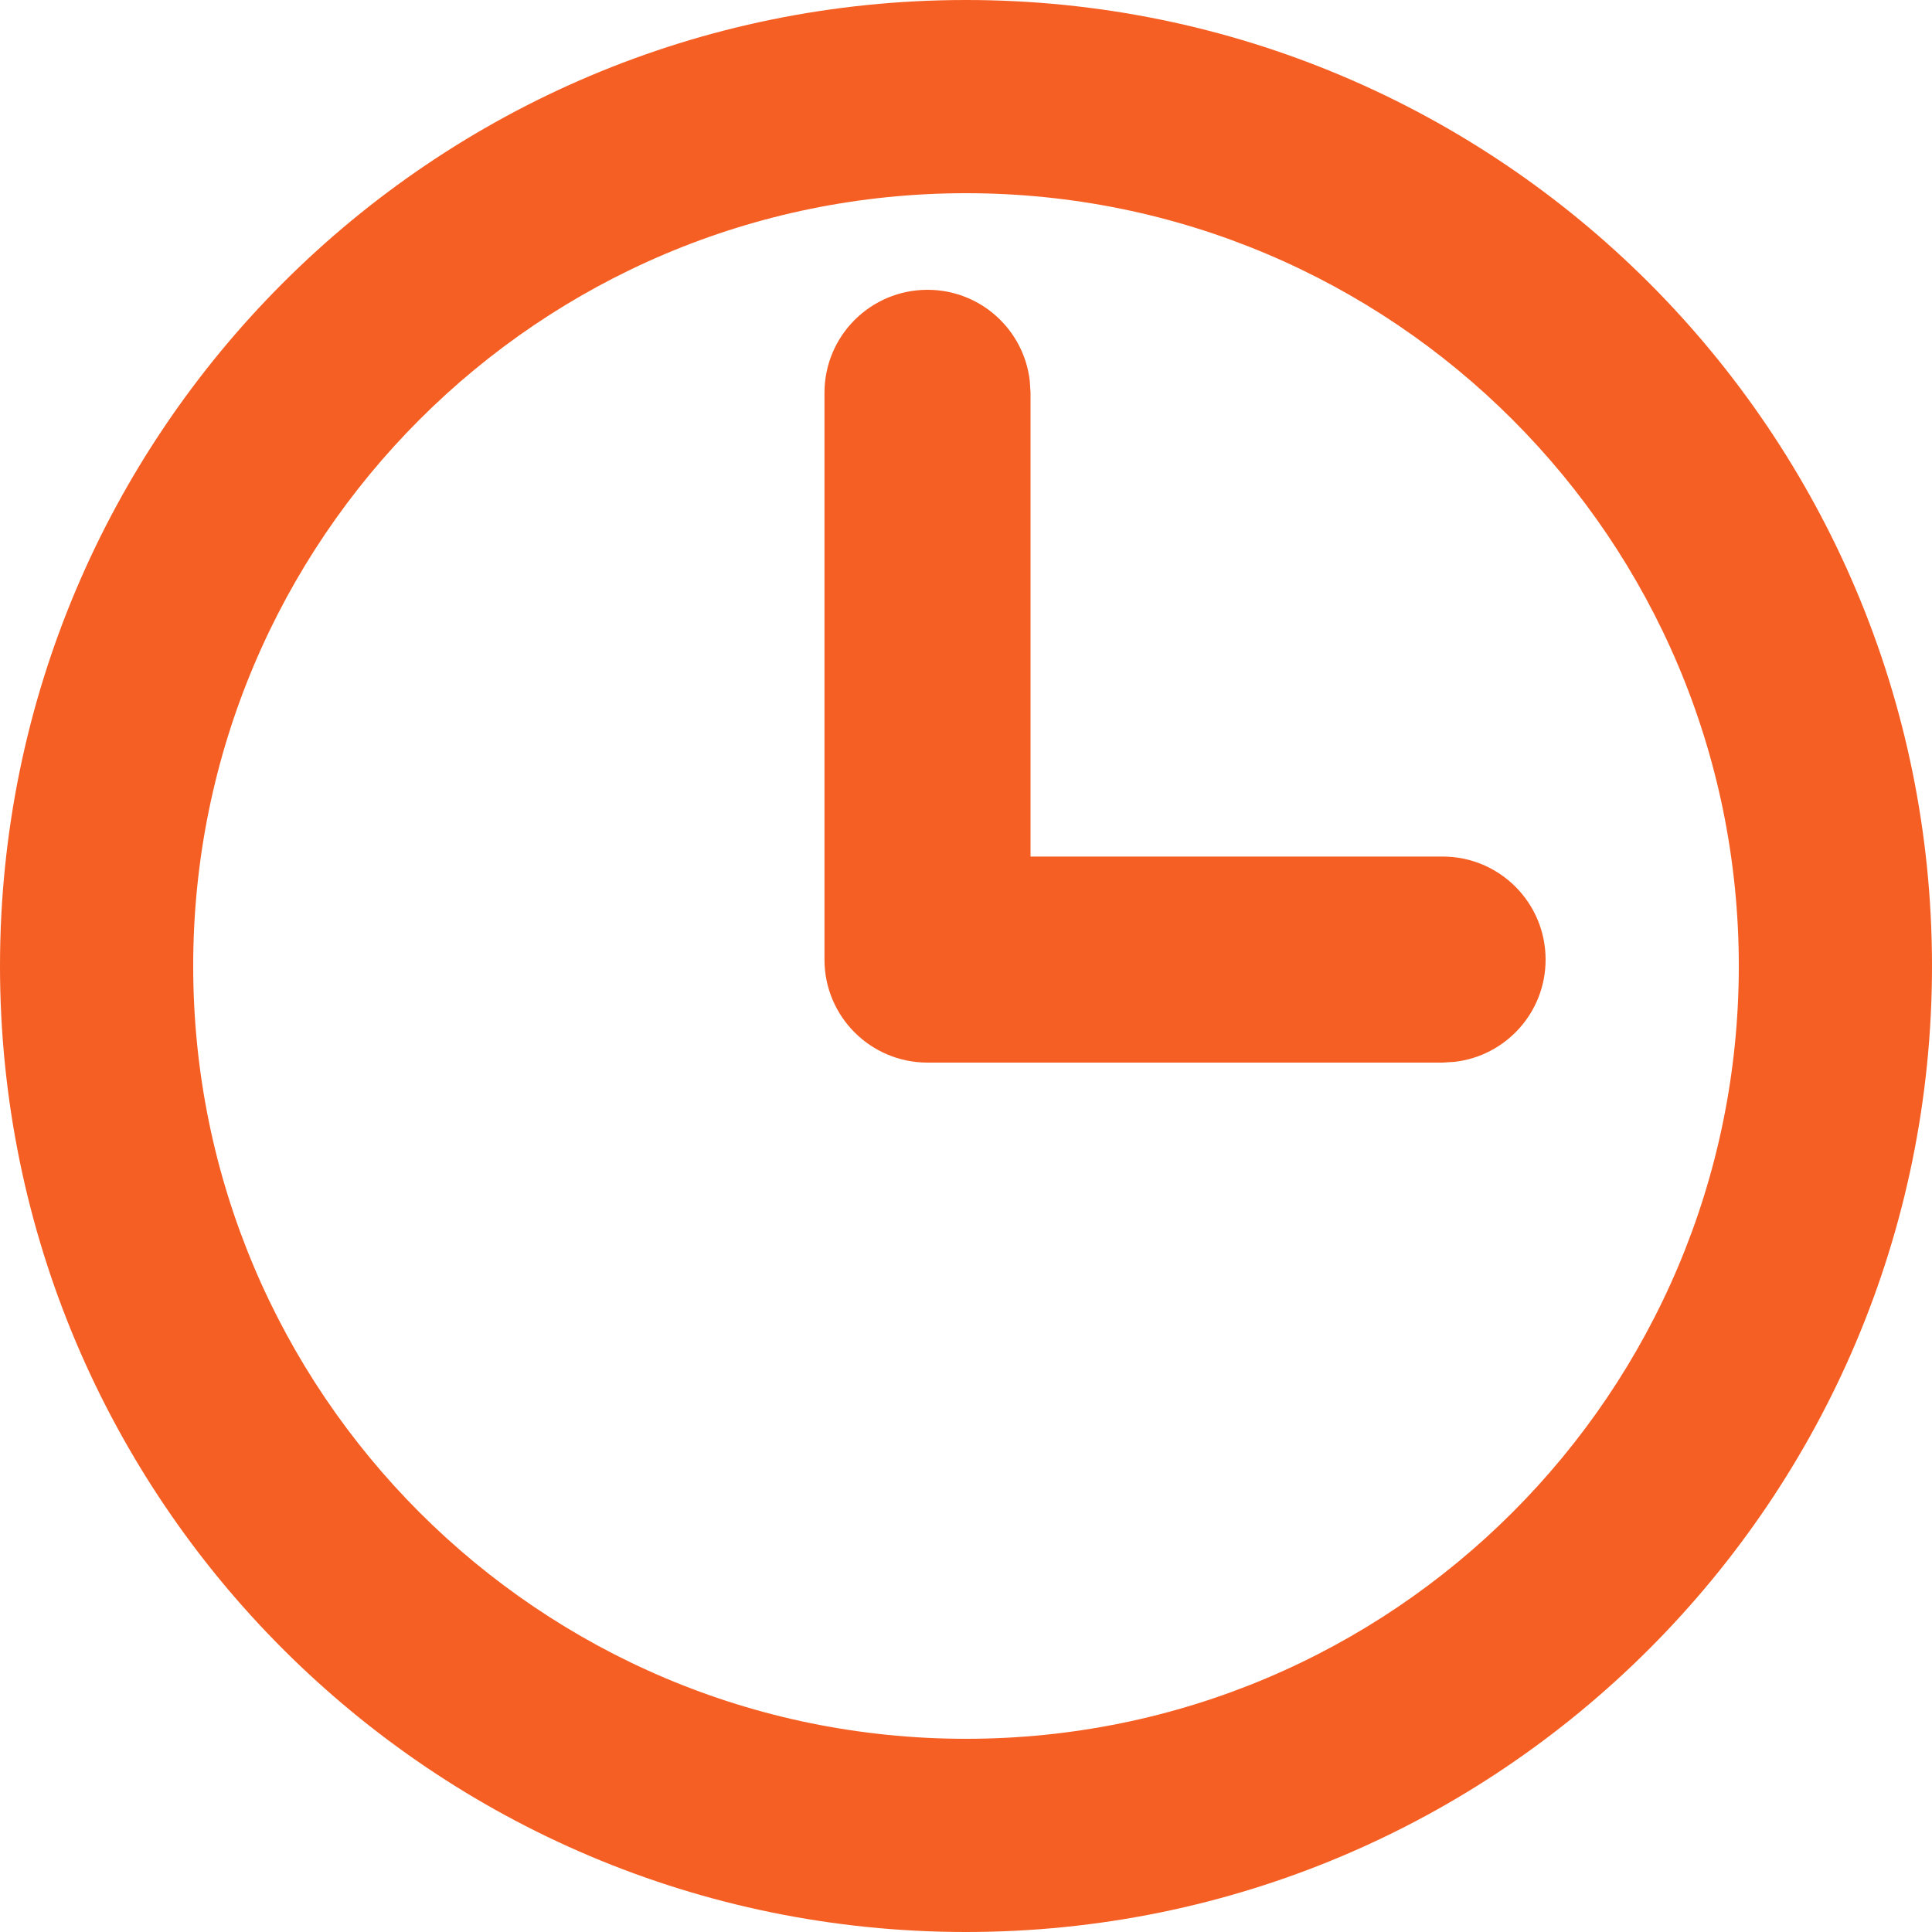 <?xml version="1.0" encoding="UTF-8"?>
<svg xmlns="http://www.w3.org/2000/svg" xmlns:xlink="http://www.w3.org/1999/xlink" width="20" height="20" viewBox="0 0 20 20">
<defs>
<clipPath id="clip-0">
<path clip-rule="evenodd" d="M 10 0 C 15.523 0 20 4.477 20 10 C 20 15.523 15.523 20 10 20 C 4.477 20 0 15.523 0 10 C 0 4.477 4.477 0 10 0 Z M 10 2 C 5.582 2 2 5.582 2 10 C 2 14.418 5.582 18 10 18 C 14.418 18 18 14.418 18 10 C 18 5.582 14.418 2 10 2 Z M 10 2 "/>
</clipPath>
<clipPath id="clip-1">
<path clip-rule="nonzero" d="M 8 3 L 16 3 L 16 11 L 8 11 Z M 8 3 "/>
</clipPath>
<clipPath id="clip-2">
<path clip-rule="evenodd" d="M 9.602 3 C 10.148 3 10.598 3.41 10.66 3.941 L 10.668 4.066 L 10.668 8.867 L 14.934 8.867 C 15.523 8.867 16 9.344 16 9.934 C 16 10.48 15.59 10.93 15.059 10.992 L 14.934 11 L 9.602 11 C 9.012 11 8.535 10.523 8.535 9.934 C 8.535 9.871 8.535 9.695 8.535 9.398 L 8.535 4.066 C 8.535 3.477 9.012 3 9.602 3 Z M 9.602 3 "/>
</clipPath>
</defs>
<g clip-path="url(#clip-0)">
<rect x="-2" y="-2" width="24" height="24" fill="rgb(96.078%, 37.254%, 14.117%)" fill-opacity="1"/>
</g>
<g clip-path="url(#clip-1)">
<g clip-path="url(#clip-2)">
<path fill-rule="nonzero" fill="rgb(96.078%, 37.254%, 14.117%)" fill-opacity="1" d="M 7.535 2 L 17 2 L 17 12 L 7.535 12 Z M 7.535 2 "/>
</g>
</g>
</svg>
